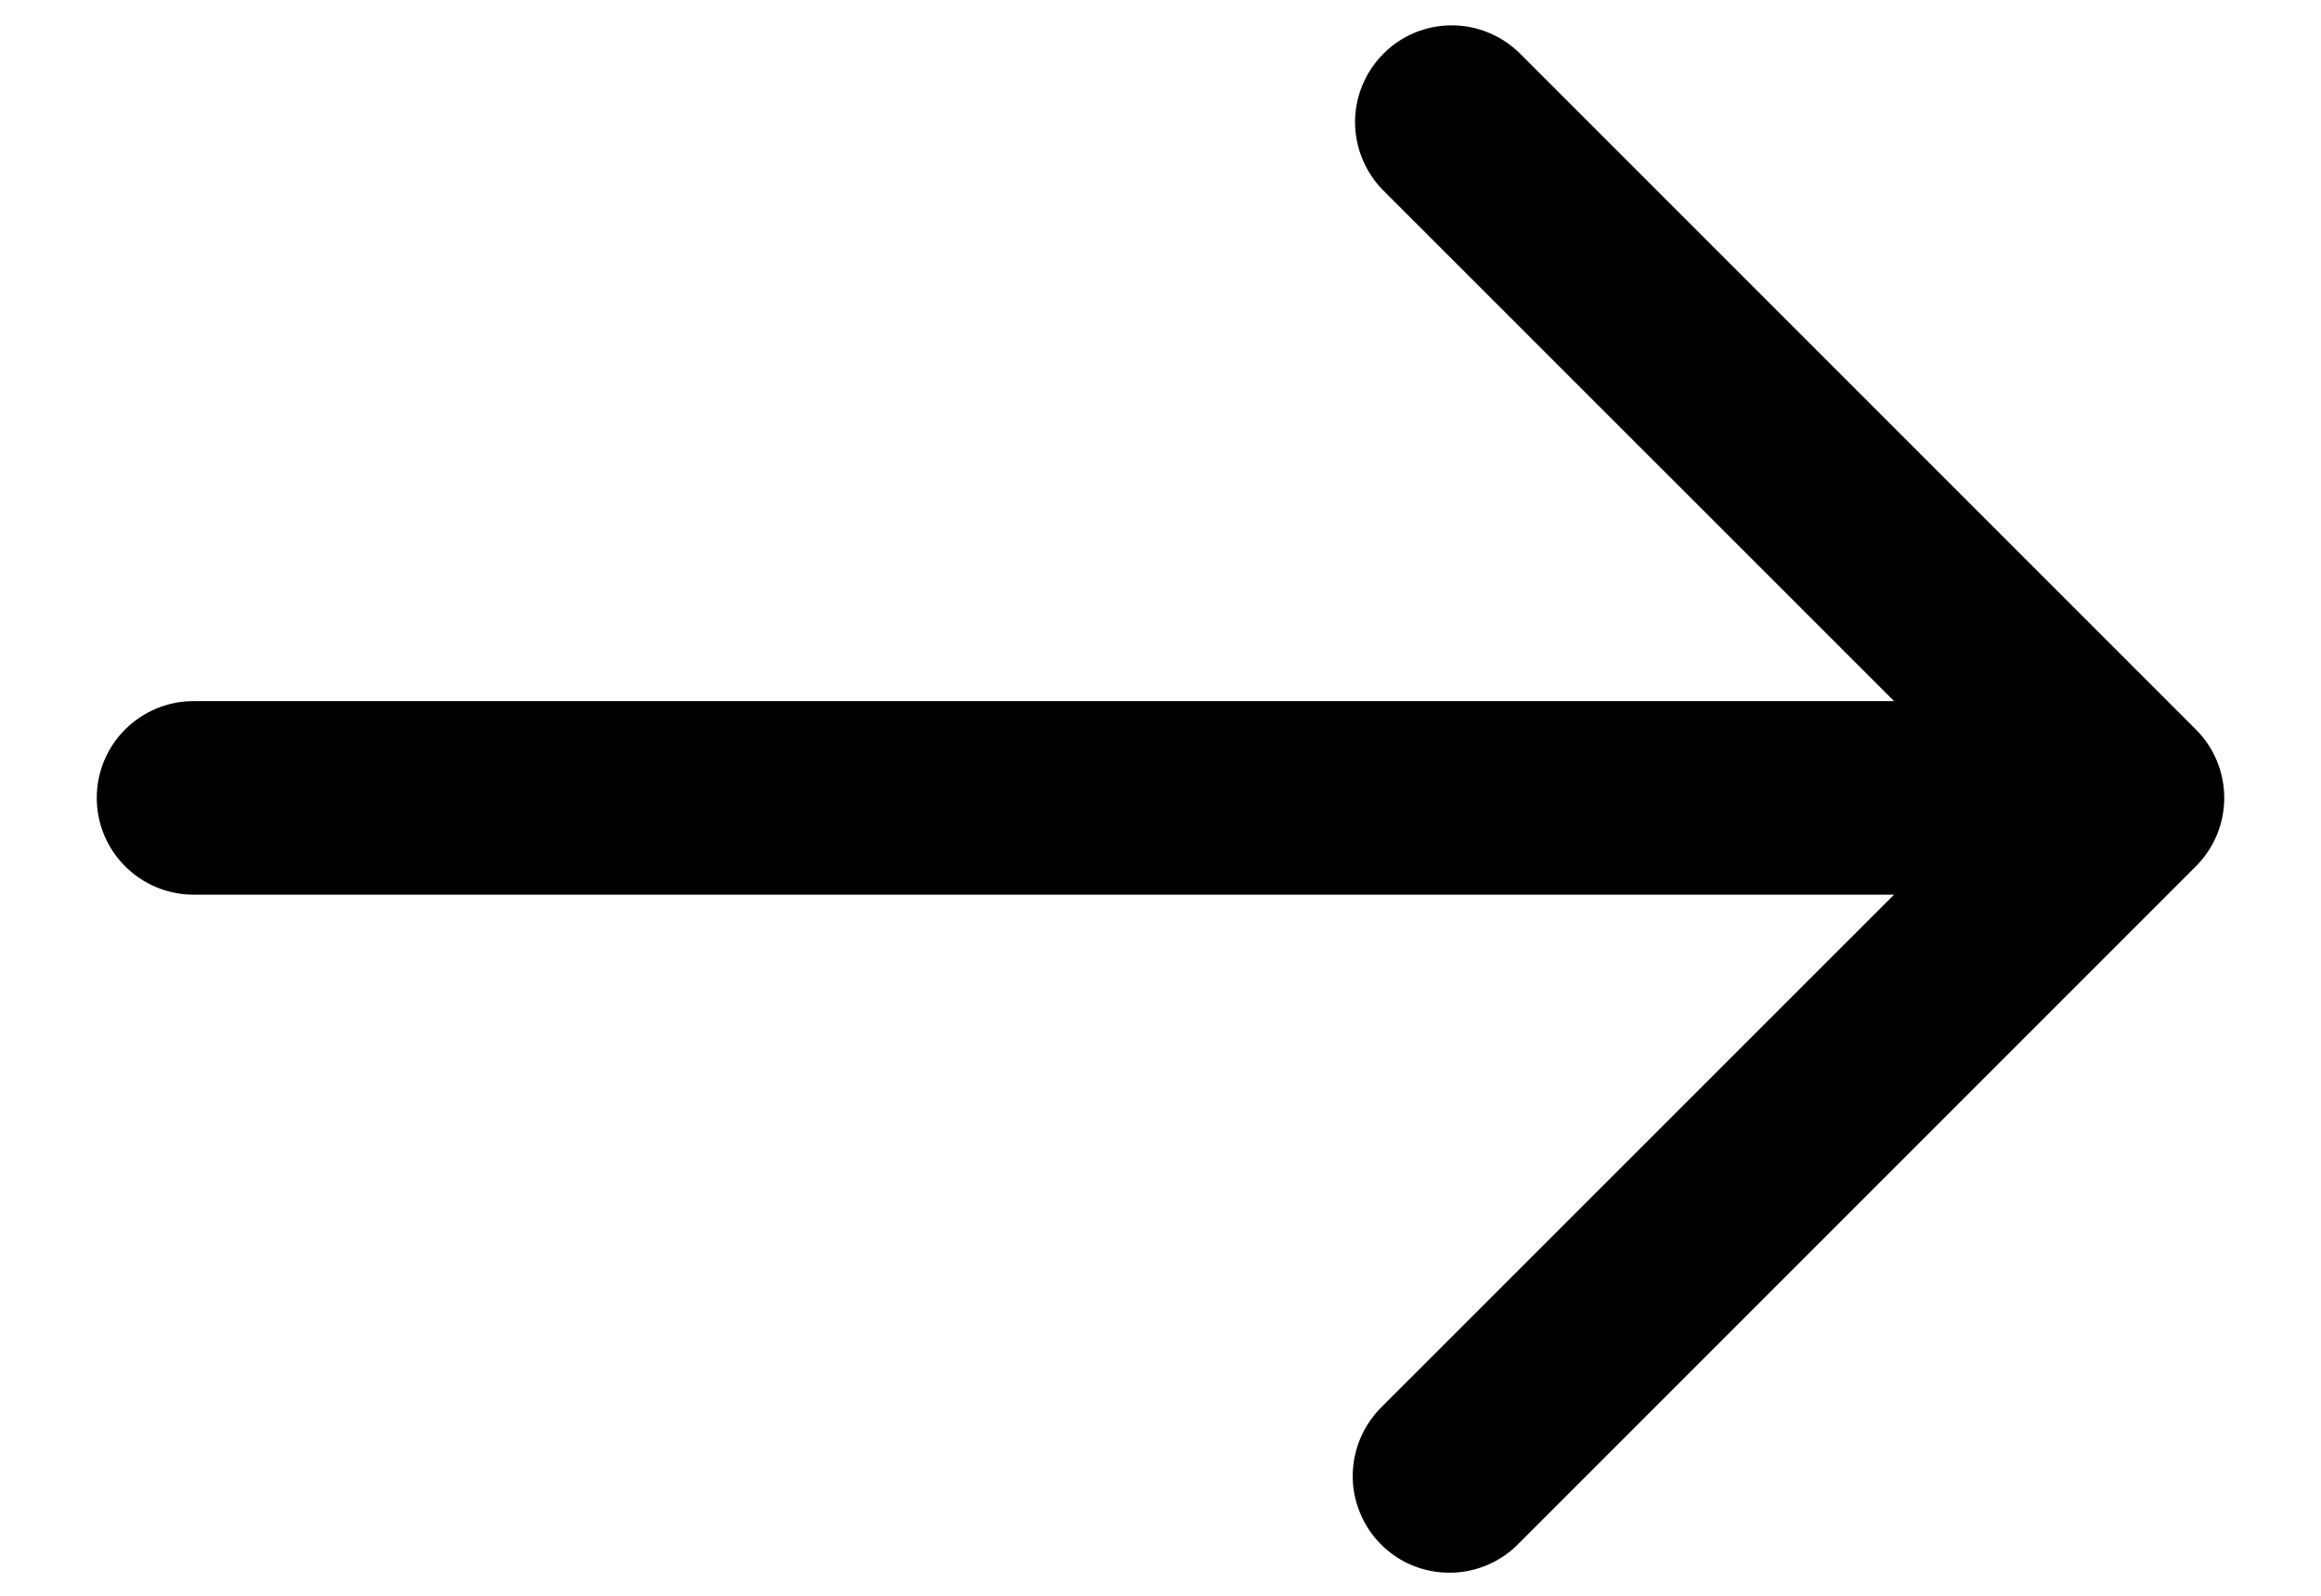 <svg width="16" height="11" viewBox="0 0 16 11" fill="none" xmlns="http://www.w3.org/2000/svg">
<path d="M15.138 5.029L10.471 0.362C10.345 0.241 10.177 0.173 10.002 0.175C9.827 0.176 9.66 0.246 9.537 0.37C9.413 0.494 9.343 0.661 9.341 0.836C9.34 1.01 9.407 1.179 9.528 1.305L13.057 4.833H1.333C1.156 4.833 0.987 4.904 0.862 5.029C0.737 5.154 0.667 5.323 0.667 5.5C0.667 5.677 0.737 5.846 0.862 5.971C0.987 6.096 1.156 6.167 1.333 6.167H13.057L9.528 9.695C9.465 9.757 9.414 9.83 9.379 9.912C9.344 9.993 9.326 10.081 9.325 10.169C9.324 10.258 9.341 10.345 9.375 10.427C9.408 10.509 9.458 10.584 9.52 10.646C9.583 10.709 9.657 10.758 9.739 10.792C9.821 10.825 9.909 10.842 9.997 10.841C10.086 10.841 10.173 10.822 10.255 10.787C10.336 10.752 10.41 10.702 10.471 10.638L15.138 5.971C15.263 5.846 15.333 5.677 15.333 5.5C15.333 5.323 15.263 5.154 15.138 5.029Z" fill="rgb(0,0,0)"/>
</svg>
